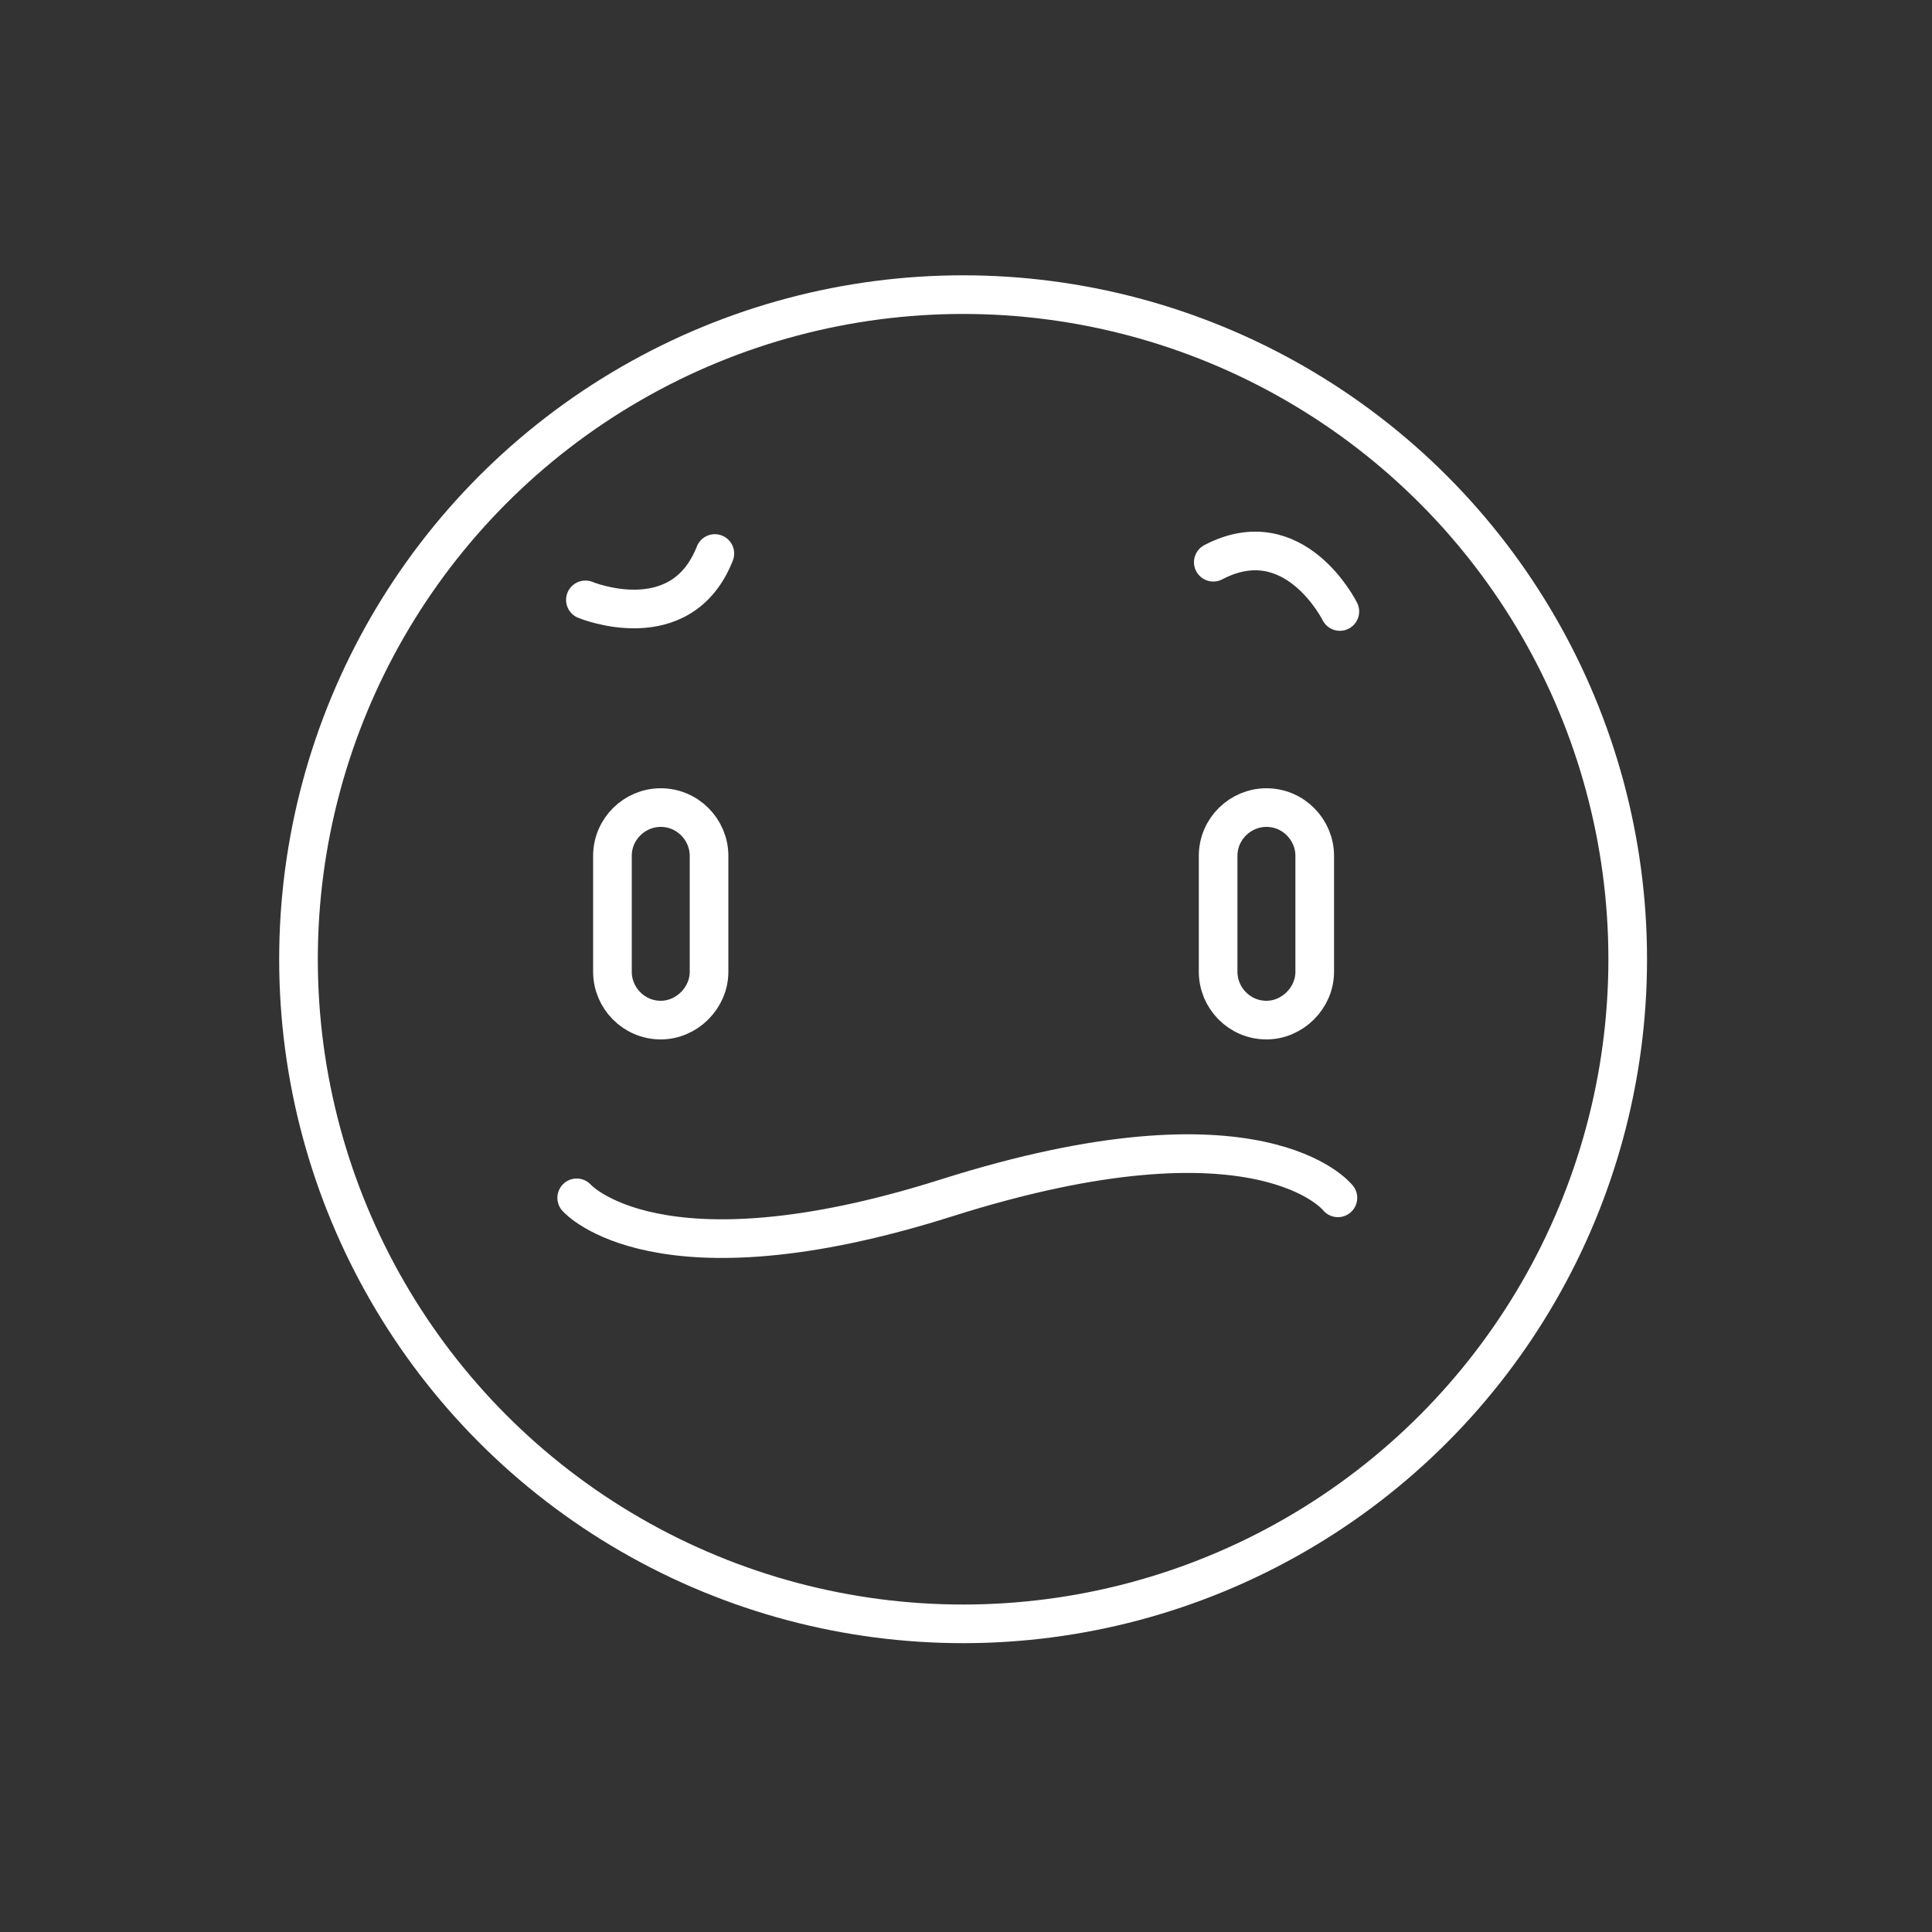 <?xml version="1.0" encoding="utf-8"?>
<!-- Generator: Adobe Illustrator 19.0.0, SVG Export Plug-In . SVG Version: 6.00 Build 0)  -->
<svg version="1.1" id="Camada_1" xmlns="http://www.w3.org/2000/svg" xmlns:xlink="http://www.w3.org/1999/xlink" x="0px" y="0px"
	 viewBox="0 0 200 200" style="enable-background:new 0 0 200 200;" xml:space="preserve">
<rect x="0" y="0" width="200" height="200" fill="#333333" stroke="none"/>
<style type="text/css">
	.st0{fill:none;stroke:#FFFFFF;stroke-width:4;stroke-miterlimit:10;}
	.st1{fill:none;stroke:#FFFFFF;stroke-width:4;stroke-linecap:round;stroke-miterlimit:10;}
</style>
<g id="XMLID_245_">
	<g id="XMLID_373_">
		<circle id="XMLID_374_" class="st0" cx="99.7" cy="99.3" r="68.8"/>
	</g>
	<g id="XMLID_89_">
		<path id="XMLID_91_" class="st0" d="M68.4,105.6L68.4,105.6c-2.8,0-5-2.3-5-5v-12c0-2.8,2.3-5,5-5l0,0c2.8,0,5,2.3,5,5v12
			C73.4,103.3,71.1,105.6,68.4,105.6z"/>
		<path id="XMLID_90_" class="st0" d="M131.1,105.6L131.1,105.6c-2.8,0-5-2.3-5-5v-12c0-2.8,2.3-5,5-5l0,0c2.8,0,5,2.3,5,5v12
			C136.1,103.3,133.8,105.6,131.1,105.6z"/>
	</g>
	<g id="XMLID_84_">
		<path id="XMLID_101_" class="st1" d="M60.6,62.1c0,0,9.9,4.1,13.4-4.8"/>
		<path id="XMLID_102_" class="st1" d="M125.6,58.2c8.4-4.4,13.1,5.1,13.1,5.1"/>
	</g>
	<path id="XMLID_103_" class="st1" d="M59.7,124c0,0,8.3,9.5,38.3,0c32.5-10.3,40.5,0,40.5,0"/>
</g>
</svg>
